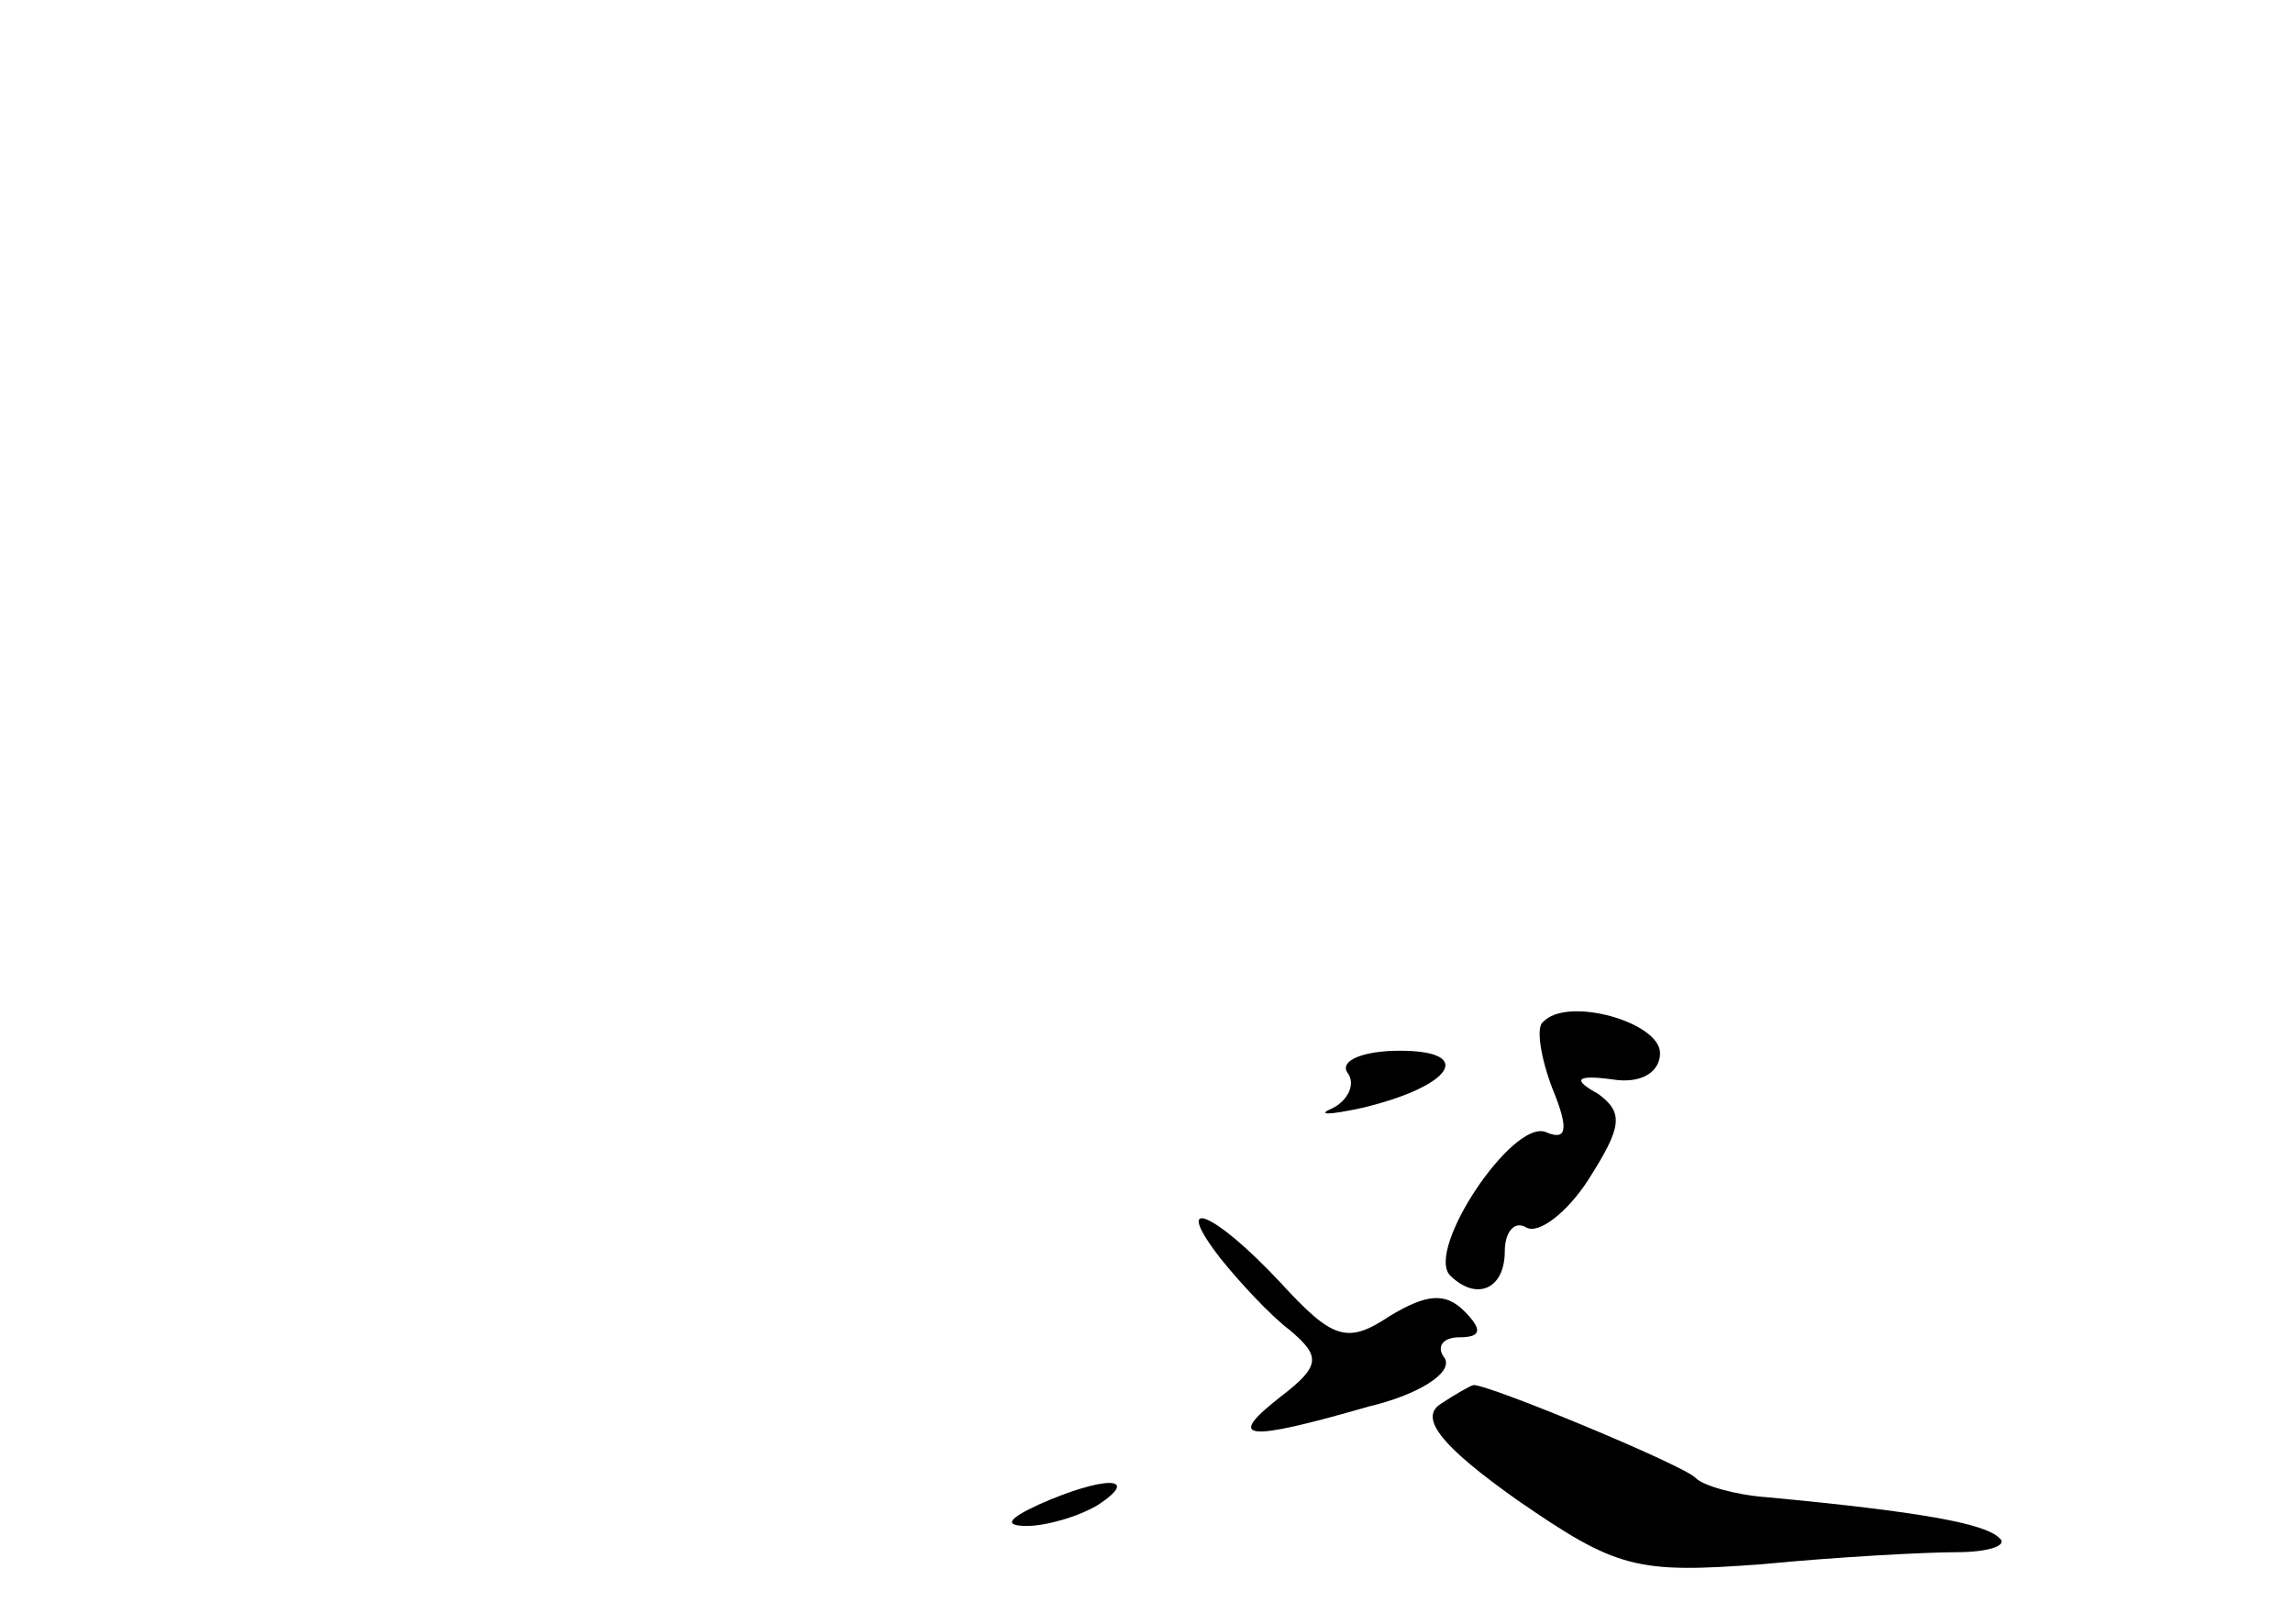 <?xml version="1.0" standalone="no"?>
<!DOCTYPE svg PUBLIC "-//W3C//DTD SVG 20010904//EN"
 "http://www.w3.org/TR/2001/REC-SVG-20010904/DTD/svg10.dtd">
<svg version="1.0" xmlns="http://www.w3.org/2000/svg"
 width="96pt" height="68pt" viewBox="0 0 96 68"
 preserveAspectRatio="xMidYMid meet">
<g transform="translate(0,68) scale(0.1,-0.1)"
fill="#000000" stroke="none">
<path d="M646 252 c-3 -2 -1 -15 4 -28 7 -17 6 -22 -3 -18 -14 5 -50 -49 -40
-60 11 -11 23 -6 23 10 0 8 4 13 9 10 5 -3 17 6 26 20 14 22 15 28 4 36 -11 6
-9 8 6 6 12 -2 20 3 20 11 0 13 -39 24 -49 13z"/>
<path d="M564 231 c4 -5 0 -12 -6 -15 -7 -3 -2 -3 12 0 38 9 48 24 16 24 -15
0 -25 -4 -22 -9z"/>
<path d="M511 153 c8 -10 21 -24 29 -30 13 -11 13 -15 -4 -28 -23 -18 -15 -19
37 -4 21 5 35 14 32 20 -4 5 -1 9 6 9 9 0 10 3 2 11 -8 8 -16 7 -31 -2 -18
-12 -24 -10 -46 14 -28 30 -46 37 -25 10z"/>
<path d="M603 92 c-9 -6 1 -18 32 -40 42 -29 50 -31 103 -27 31 3 68 5 81 5
14 0 22 3 18 6 -6 6 -33 11 -97 17 -14 1 -27 5 -30 8 -4 5 -86 39 -93 39 -1 0
-8 -4 -14 -8z"/>
<path d="M435 50 c-13 -6 -15 -9 -5 -9 8 0 22 4 30 9 18 12 2 12 -25 0z"/>
</g>
</svg>
